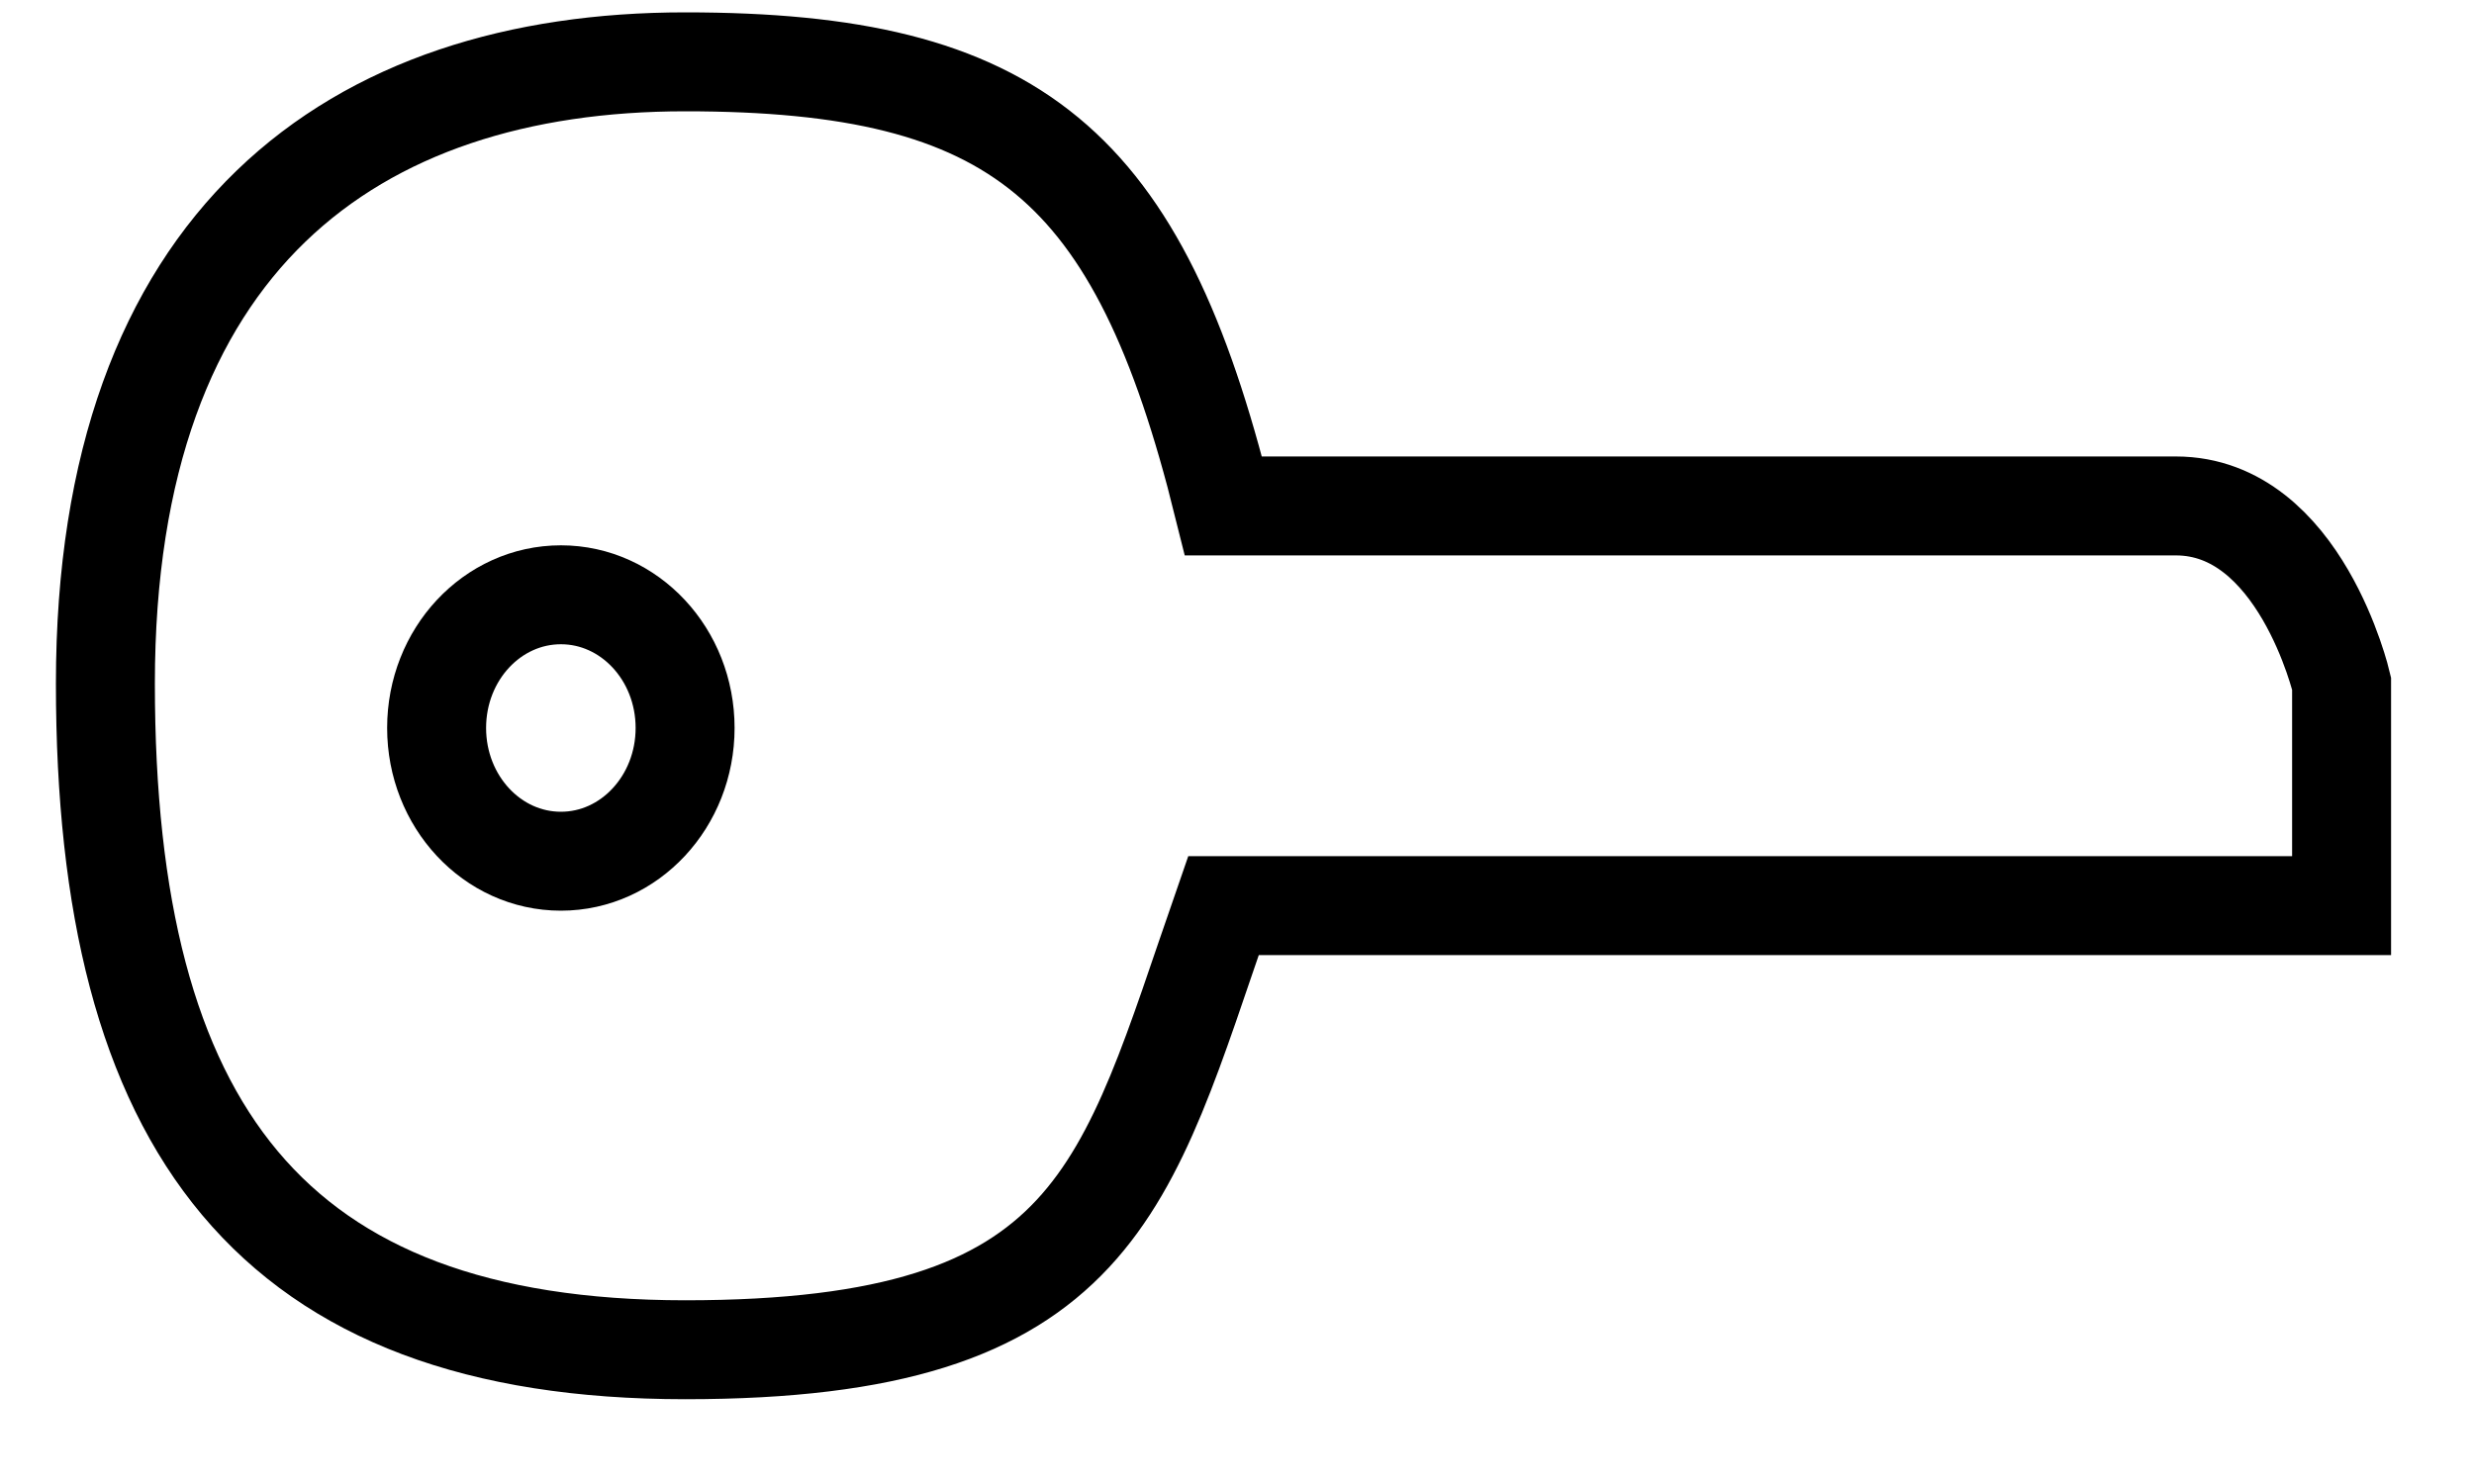 <svg width="25" height="15" viewBox="0 0 25 15" fill="none" xmlns="http://www.w3.org/2000/svg">
<path d="M6.923 7.358C6.923 8.102 6.361 8.705 5.668 8.705C4.974 8.705 4.412 8.102 4.412 7.358C4.412 6.614 4.974 6.012 5.668 6.012C6.361 6.012 6.923 6.614 6.923 7.358Z" stroke="black"/>
<path d="M6.923 0.625C3.575 0.625 1.065 2.421 1.065 6.909C1.065 11.398 2.739 13.642 6.923 13.643C11.108 13.643 11.368 12.015 12.363 9.154H23.662V6.909C23.662 6.909 23.243 5.114 21.988 5.114H12.363C11.506 1.656 10.271 0.625 6.923 0.625Z" stroke="black"/>
</svg>
